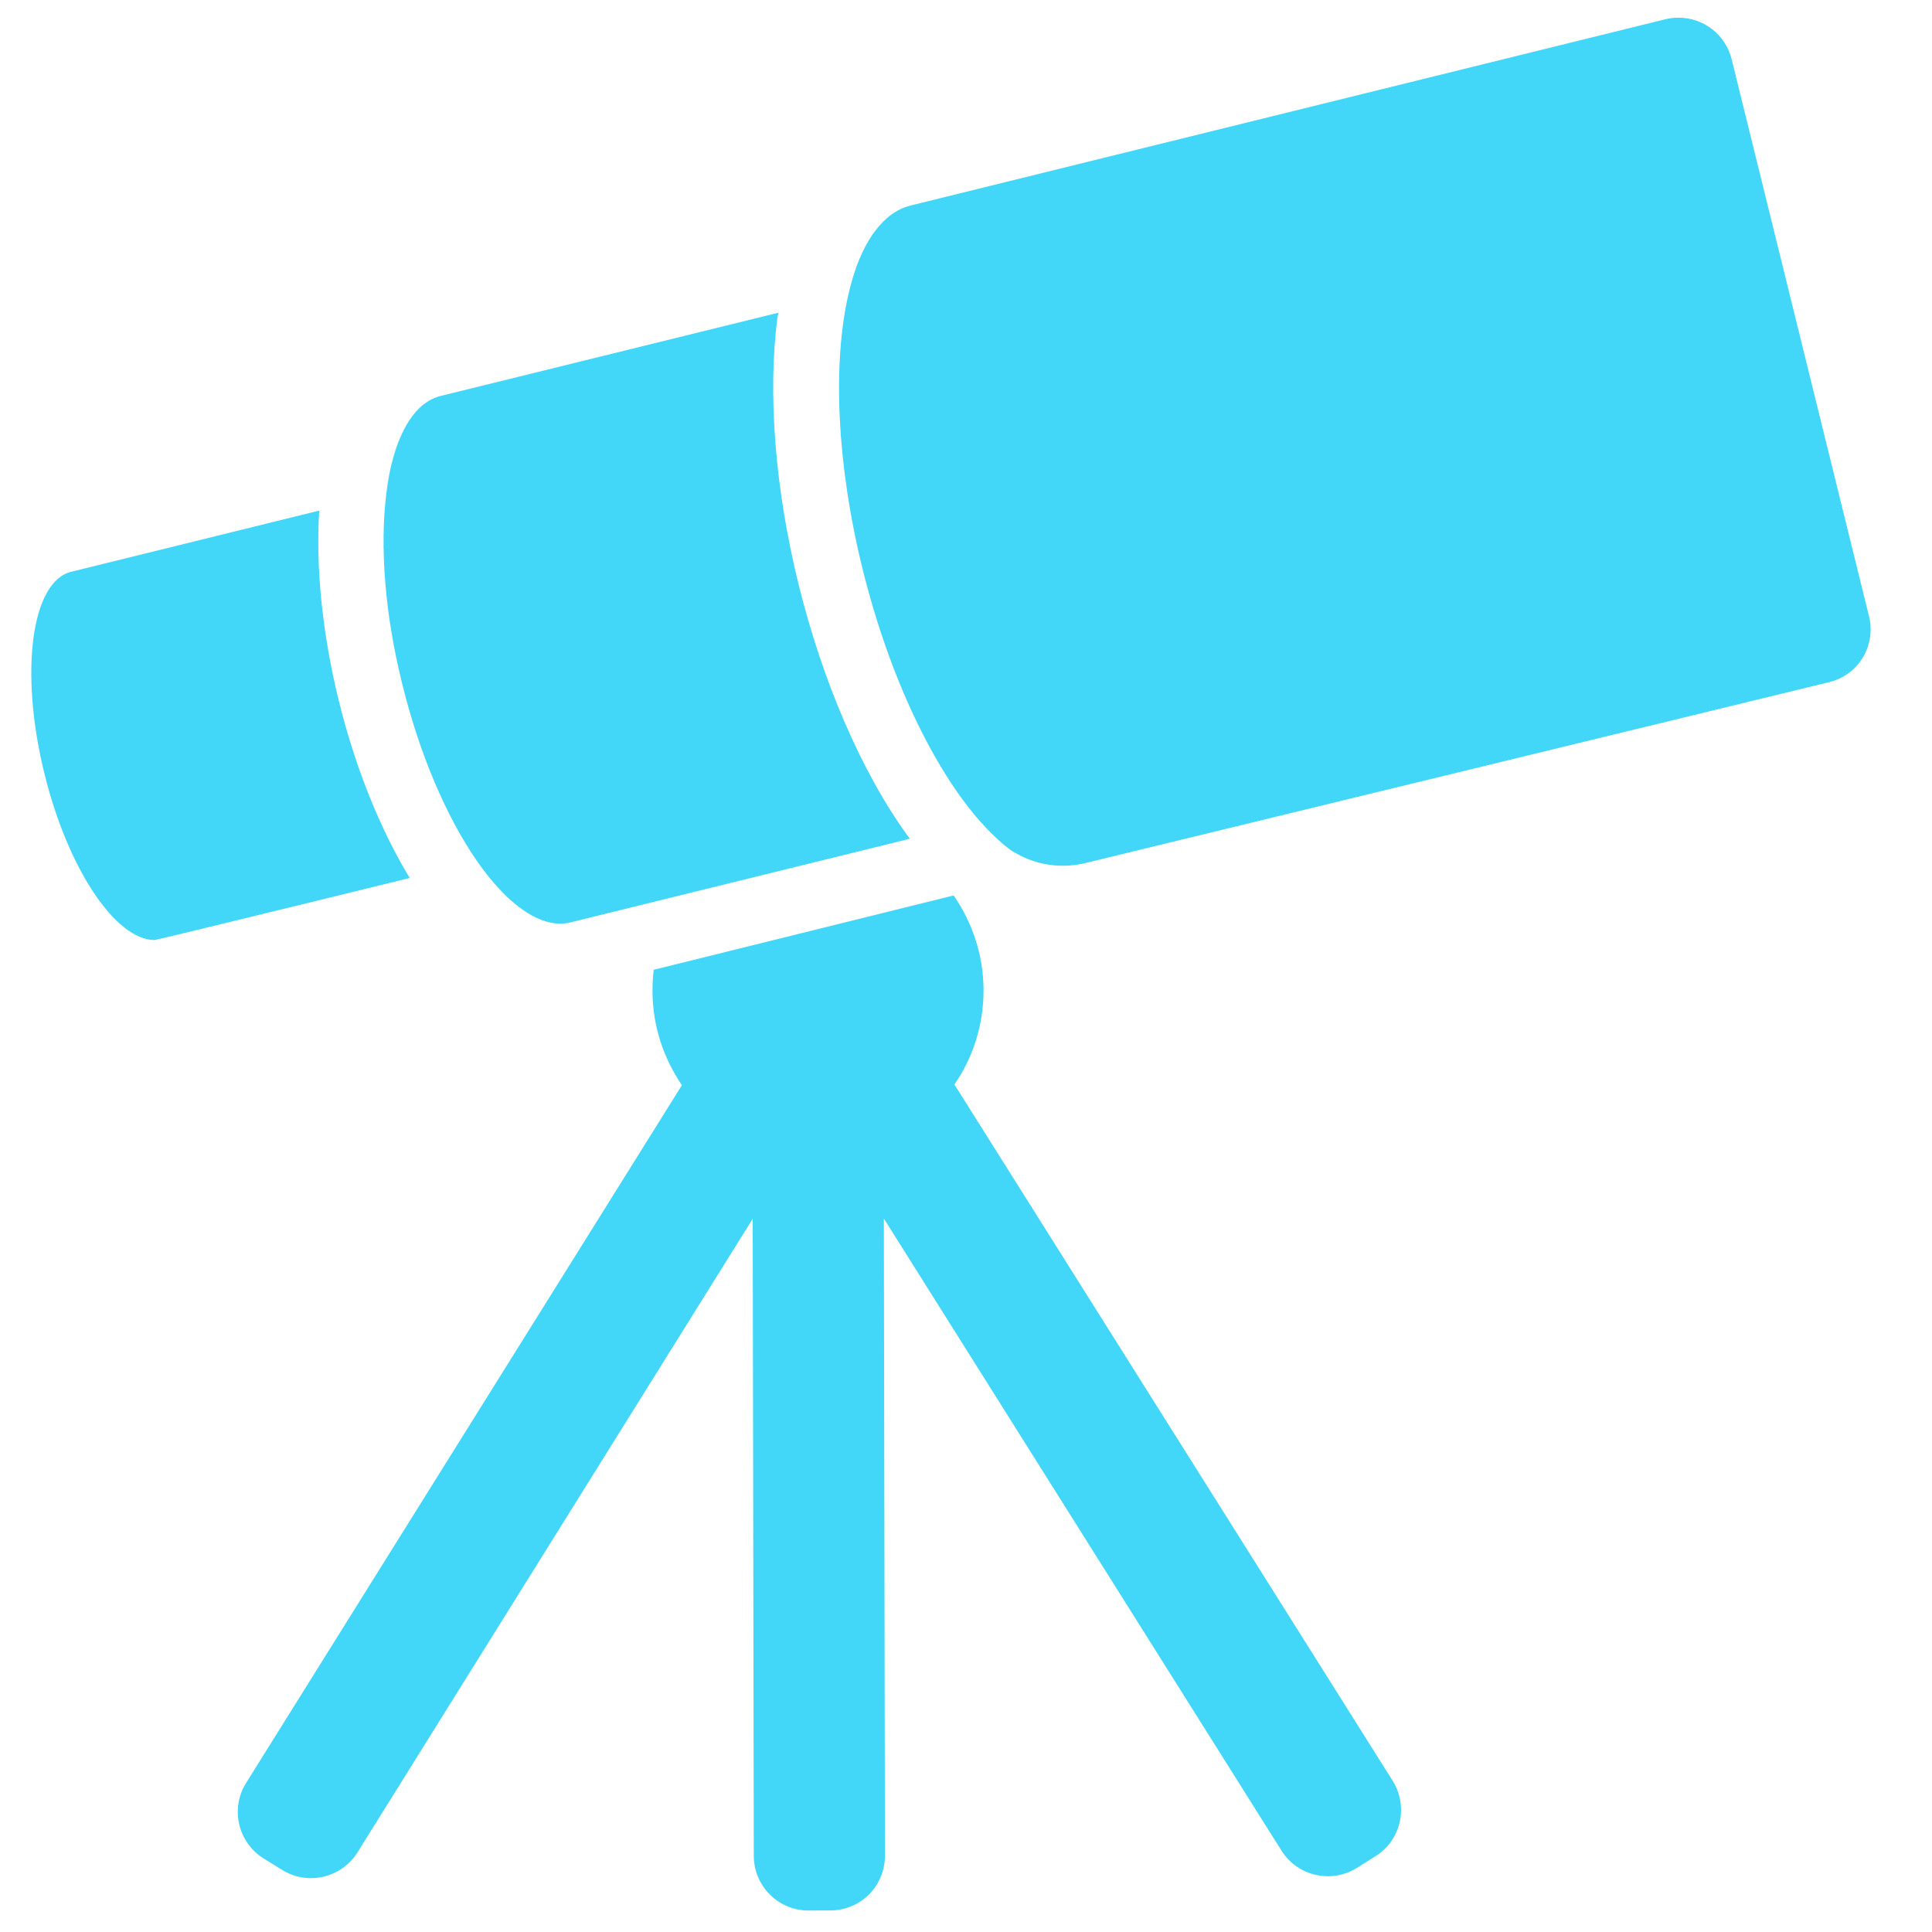<svg width="25" height="25" viewBox="0 0 25 25" fill="none" xmlns="http://www.w3.org/2000/svg">
<g clip-path="url(#clip0)">
<path d="M10.463 24.722L10.745 24.721C11.136 24.721 11.452 24.404 11.451 24.013L11.437 15.768L16.583 23.948C16.79 24.278 17.229 24.377 17.559 24.17L17.799 24.019C18.13 23.812 18.228 23.374 18.021 23.043L12.35 14.033C12.59 13.687 12.727 13.266 12.727 12.813C12.726 12.358 12.581 11.934 12.34 11.587L8.459 12.549C8.448 12.64 8.443 12.73 8.443 12.823C8.444 13.276 8.586 13.694 8.824 14.042L3.184 23.072C2.978 23.403 3.078 23.838 3.409 24.047L3.65 24.196C3.981 24.402 4.416 24.302 4.625 23.971L9.74 15.771L9.754 24.016C9.755 24.406 10.072 24.723 10.463 24.722Z" fill="#42D7F8"/>
<path d="M2 12.164C2.031 12.164 5.302 11.361 5.302 11.361C4.919 10.731 4.595 9.926 4.384 9.067C4.171 8.202 4.084 7.345 4.131 6.607L0.92 7.399C0.406 7.527 0.25 8.692 0.574 10.007C0.876 11.242 1.497 12.165 2 12.164Z" fill="#42D7F8"/>
<path d="M10.074 4.046L5.704 5.123C5.543 5.163 5.404 5.273 5.294 5.443C5.21 5.573 5.139 5.737 5.086 5.93C5.047 6.068 5.019 6.221 4.999 6.388C4.915 7.061 4.976 7.935 5.207 8.859C5.435 9.783 5.787 10.586 6.172 11.142C6.269 11.28 6.365 11.402 6.464 11.506C6.6 11.653 6.739 11.766 6.875 11.842C7.002 11.913 7.129 11.952 7.251 11.952C7.296 11.952 7.341 11.946 7.384 11.935L11.556 10.907L11.773 10.853C11.133 9.986 10.633 8.773 10.334 7.564C10.027 6.317 9.931 5.084 10.062 4.094C10.068 4.08 10.071 4.063 10.074 4.046Z" fill="#42D7F8"/>
<path d="M24.185 7.975L22.408 0.768C22.328 0.445 22.04 0.228 21.72 0.229C21.663 0.229 21.607 0.235 21.55 0.249L11.788 2.658C11.672 2.686 11.567 2.743 11.471 2.828C11.333 2.95 11.214 3.128 11.121 3.352C11.062 3.493 11.014 3.652 10.975 3.824C10.776 4.707 10.823 5.991 11.162 7.364C11.51 8.769 12.083 9.95 12.684 10.63C12.805 10.766 12.927 10.884 13.049 10.978C13.08 11.003 13.117 11.026 13.154 11.045C13.425 11.2 13.751 11.242 14.056 11.165L23.669 8.827C24.048 8.736 24.279 8.354 24.185 7.975Z" fill="#42D7F8"/>
</g>
<defs>
<clipPath id="clip0">
<rect width="24.474" height="24.474" fill="white" transform="translate(0.054 0.266) rotate(-0.099)"/>
</clipPath>
</defs>
</svg>
